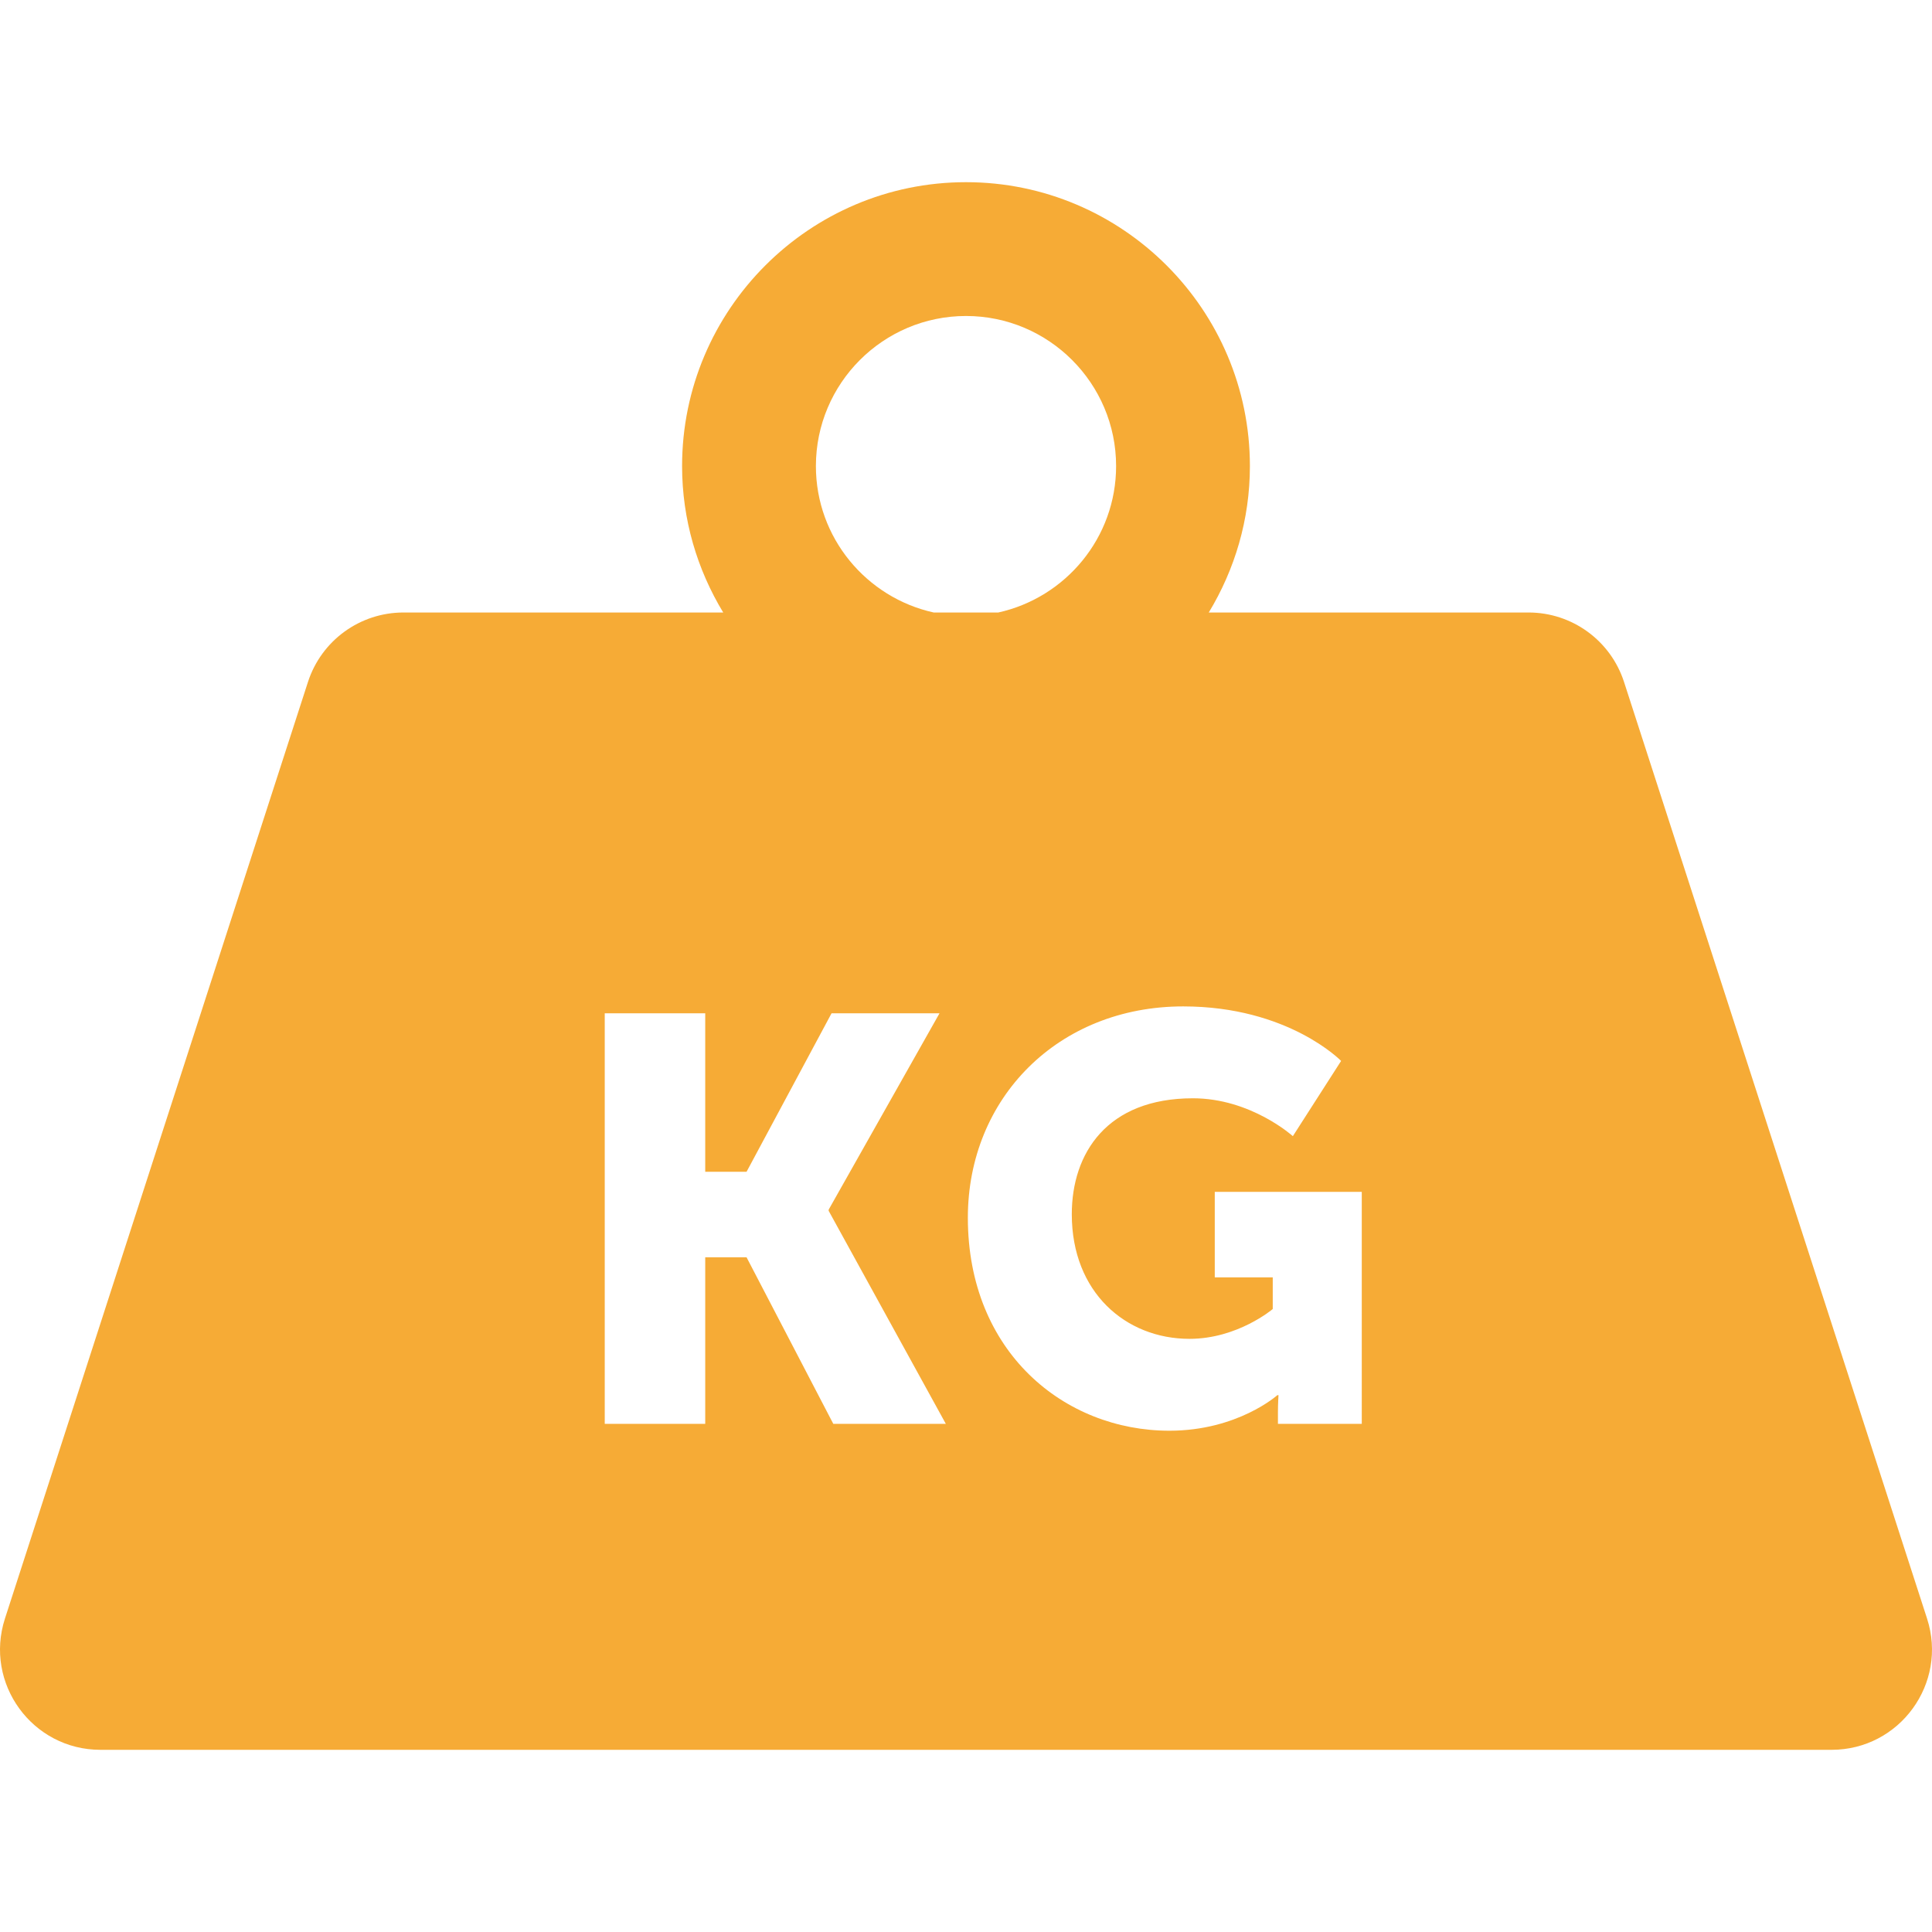<?xml version="1.0" encoding="iso-8859-1"?>
<!-- Generator: Adobe Illustrator 16.0.0, SVG Export Plug-In . SVG Version: 6.00 Build 0)  -->
<!DOCTYPE svg PUBLIC "-//W3C//DTD SVG 1.1//EN" "http://www.w3.org/Graphics/SVG/1.1/DTD/svg11.dtd">
<svg xmlns="http://www.w3.org/2000/svg" xmlns:xlink="http://www.w3.org/1999/xlink" version="1.1" id="Capa_1" x="0px" y="0px" width="512px" height="512px" viewBox="0 0 612 612" style="enable-background:new 0 0 612 612;" xml:space="preserve">
<g>
	<path d="M610.434,512.716l-95.988-296.691c-4.244-13.117-16.459-22.003-30.245-22.003H382.904   c8.211-13.563,13.028-29.399,13.028-46.379c0-49.586-40.346-89.933-89.933-89.933c-49.586,0-89.933,40.346-89.933,89.933   c0,16.979,4.817,32.815,13.029,46.379H127.8c-13.786,0-26.001,8.886-30.245,22.003L1.567,512.716   c-6.643,20.531,8.666,41.573,30.245,41.573h548.376C601.768,554.29,617.076,533.248,610.434,512.716z M258.452,147.643   c0-26.221,21.327-47.548,47.548-47.548c26.221,0,47.548,21.327,47.548,47.548c0,22.705-16.015,41.682-37.327,46.379H295.78   C274.467,189.326,258.452,170.348,258.452,147.643z M263.962,451.032l-27.475-52.756h-13.092v52.756h-31.83V320.978h31.83v50.208   h13.092l26.927-50.208h34.198l-35.117,62.205v0.37l37.116,67.479H263.962z M431.369,451.032h-26.557v-3.644   c0-2.726,0.178-5.45,0.178-5.45h-0.355c0,0-12.56,11.271-34.198,11.271c-33.294,0-63.85-24.912-63.85-67.479   c0-37.827,28.555-66.931,68.219-66.931c33.28,0,50.017,17.271,50.017,17.271l-15.285,23.831c0,0-13.271-11.997-31.65-11.997   c-27.282,0-38.375,17.462-38.375,36.73c0,24.75,17.092,39.472,37.294,39.472c15.27,0,26.362-9.449,26.362-9.449v-10.013h-18.365   v-27.104h46.565L431.369,451.032L431.369,451.032z" fill="#f6ab36"/>
</g>
<g>
</g>
<g>
</g>
<g>
</g>
<g>
</g>
<g>
</g>
<g>
</g>
<g>
</g>
<g>
</g>
<g>
</g>
<g>
</g>
<g>
</g>
<g>
</g>
<g>
</g>
<g>
</g>
<g>
</g>
</svg>
